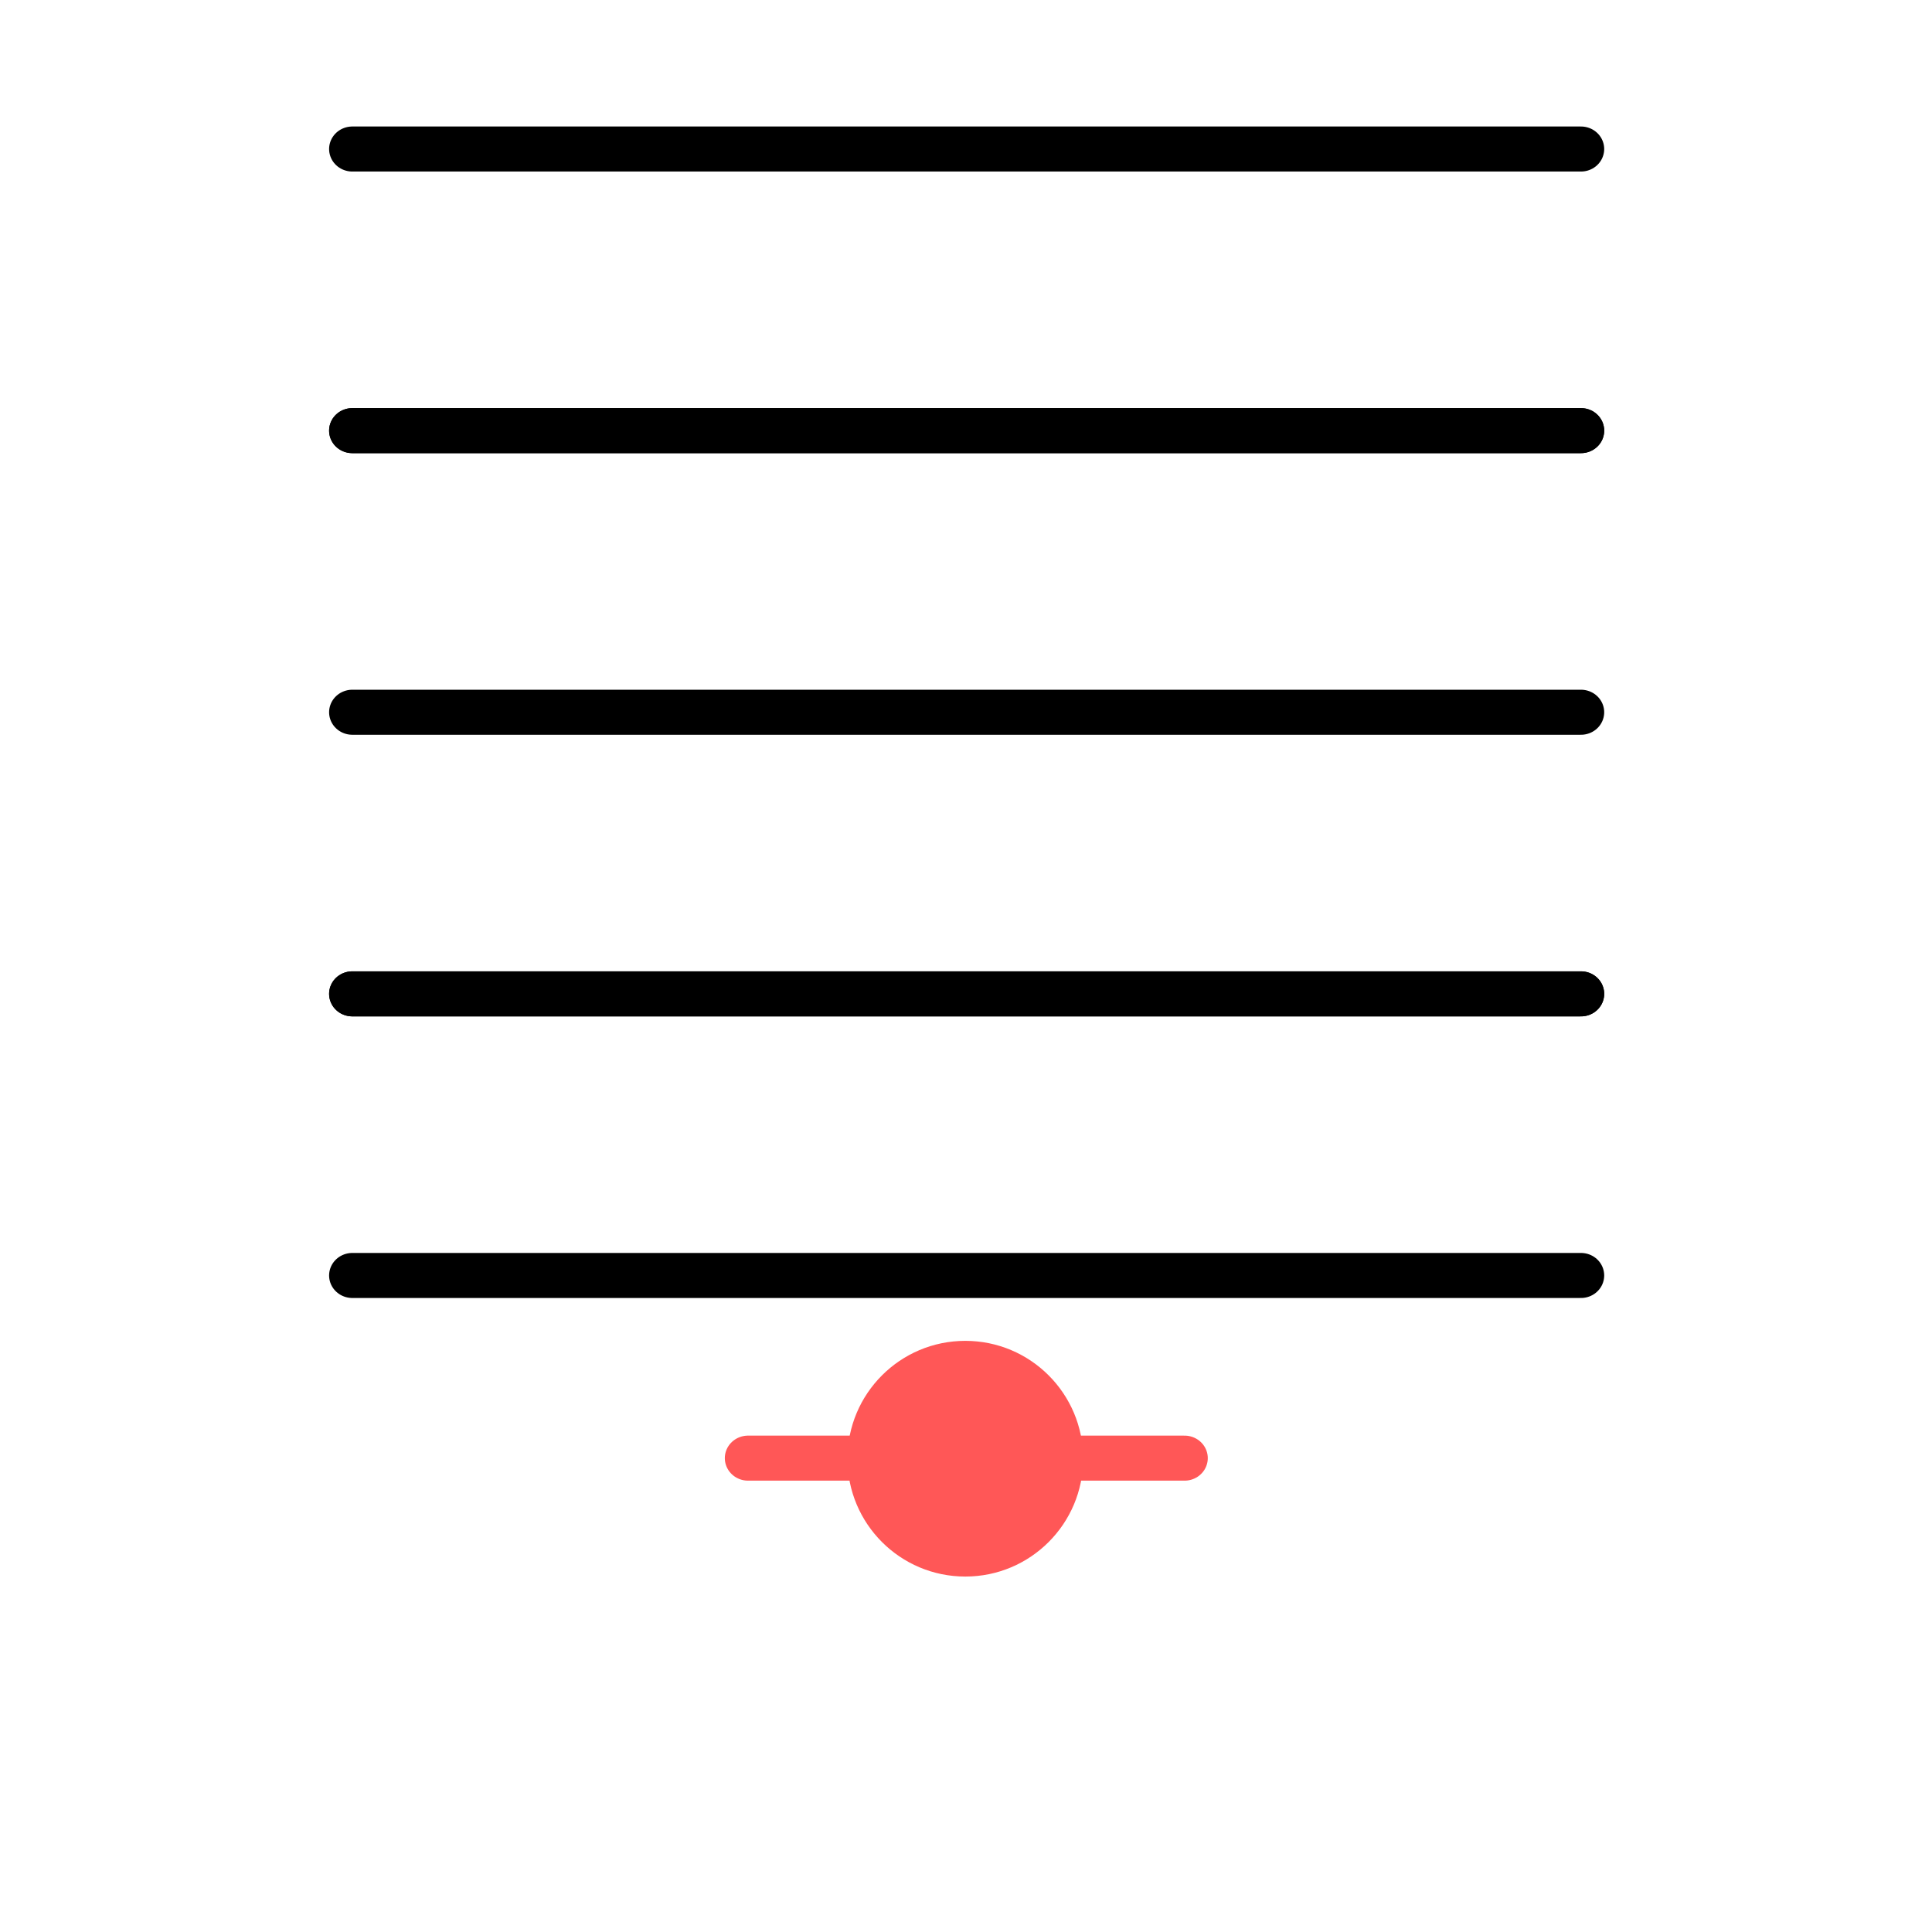 <svg xmlns="http://www.w3.org/2000/svg" width="375" viewBox="0 0 375 375" height="375" version="1.0"><path stroke-linecap="round" transform="matrix(9.009 0 0 8.741 63.878 28.924)" fill="none" d="M 0.5 0 L 26.972 0" stroke="#000"/><path stroke-linecap="round" transform="matrix(9.009 0 0 8.741 63.878 83.585)" fill="none" d="M 0.5 0 L 26.972 0" stroke="#000"/><path stroke-linecap="round" transform="matrix(9.009 0 0 8.741 63.878 83.585)" fill="none" d="M 0.5 0 L 26.972 0" stroke="#000"/><path stroke-linecap="round" transform="matrix(9.009 0 0 8.741 63.878 138.246)" fill="none" d="M 0.5 0 L 26.972 0" stroke="#000"/><path stroke-linecap="round" transform="matrix(9.009 0 0 8.741 63.878 192.907)" fill="none" d="M 0.5 -0 L 26.972 -0" stroke="#000"/><path stroke-linecap="round" transform="matrix(9.009 0 0 8.741 63.878 247.568)" fill="none" d="M 0.5 -0 L 26.972 -0" stroke="#000"/><path stroke-linecap="round" transform="matrix(9.009 0 0 8.741 63.878 192.907)" fill="none" d="M 0.5 -0 L 26.972 -0" stroke="#000"/><path fill="#FF5757" d="M 187.367 260.258 C 174.73 260.258 164.492 270.5 164.492 283.133 C 164.492 295.766 174.73 306.008 187.367 306.008 C 200 306.008 210.242 295.766 210.242 283.133 C 210.242 270.5 200 260.258 187.367 260.258 Z M 187.367 260.258"/><path stroke-linecap="round" transform="matrix(9.012 0 0 8.741 140.687 283.023)" fill="none" d="M 0.5 0 L 9.902 0" stroke="#FF5757"/></svg>